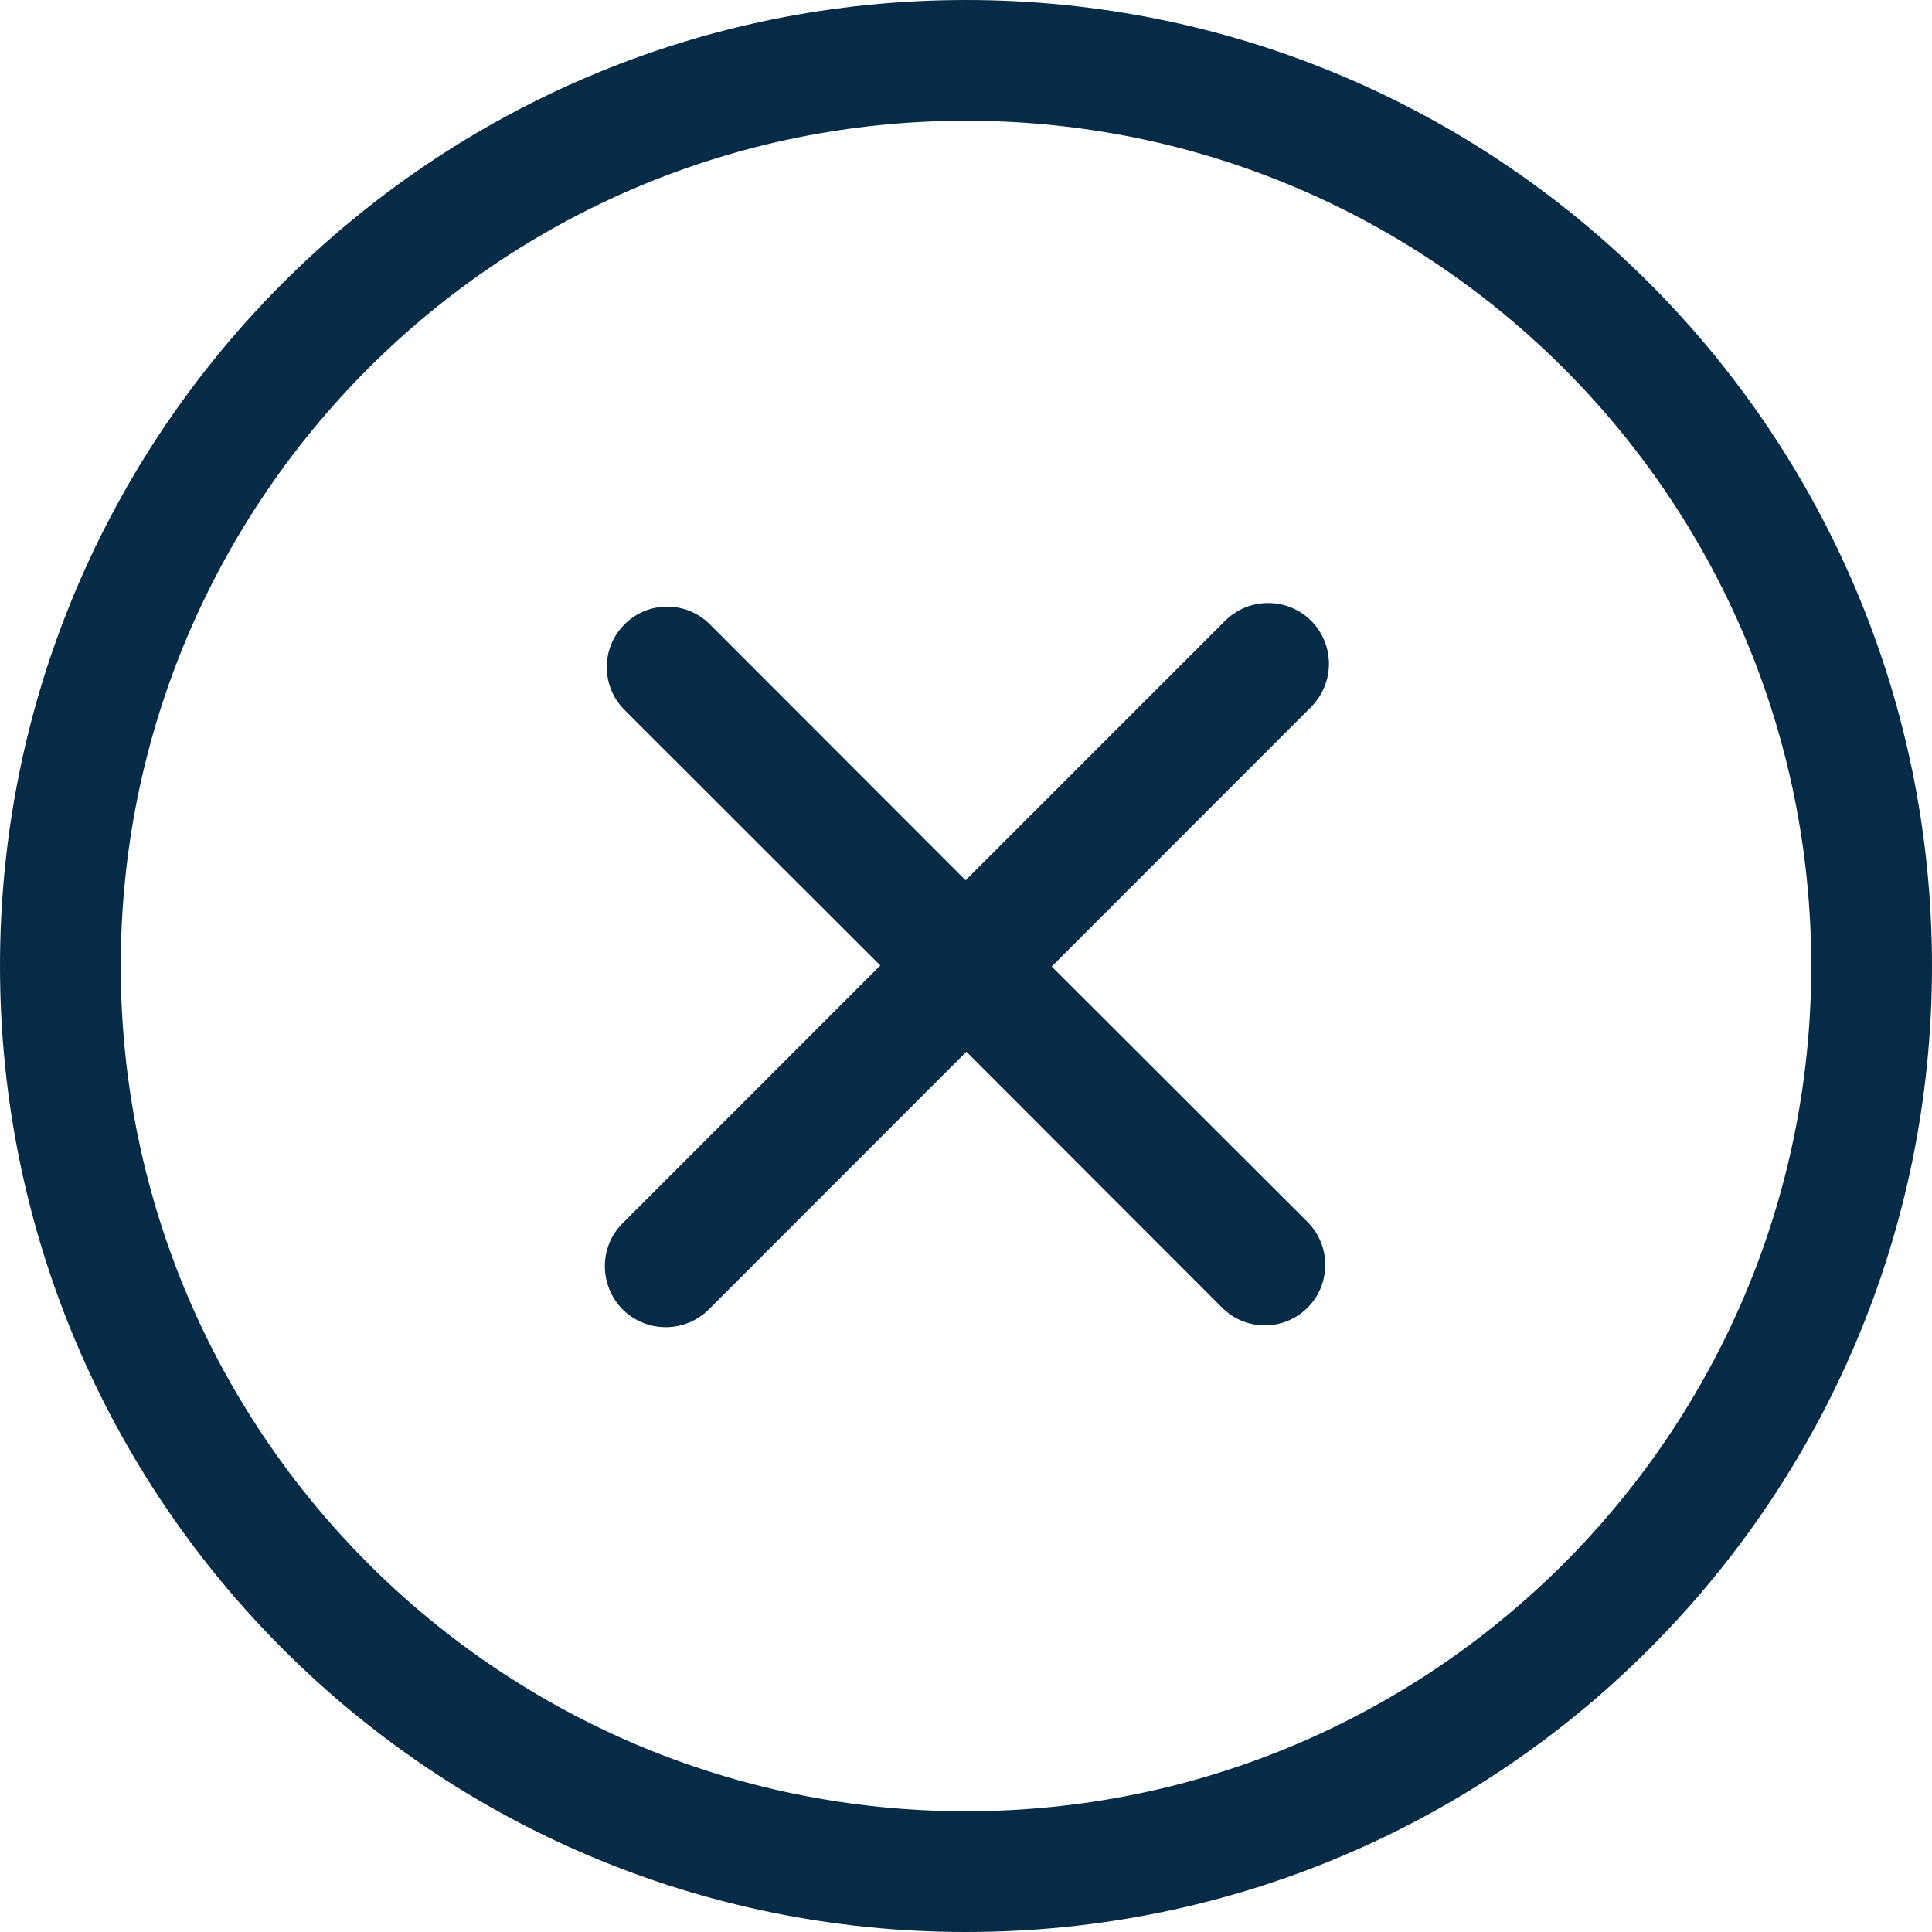 <?xml version="1.0" encoding="UTF-8"?>
<svg width="14px" height="14px" viewBox="0 0 14 14" version="1.1" xmlns="http://www.w3.org/2000/svg" xmlns:xlink="http://www.w3.org/1999/xlink">
    <!-- Generator: sketchtool 51.3 (57544) - http://www.bohemiancoding.com/sketch -->
    <title>8741C215-36D8-4785-B395-E48D6154AED0</title>
    <desc>Created with sketchtool.</desc>
    <defs></defs>
    <g id="Page-1" stroke="none" stroke-width="1" fill="none" fill-rule="evenodd">
        <g id="Criar/editar-QUADRO" transform="translate(-11, -81)" fill="#052B47">
            <g id="Group-4" transform="translate(-1, 70)">
                <path d="M19,24.125 C15.617,24.125 12.875,21.382 12.875,18 C12.875,14.618 15.617,11.875 19,11.875 C22.383,11.875 25.125,14.618 25.125,18 C25.125,21.382 22.383,24.125 19,24.125 L19,24.125 Z M19,11 C15.134,11 12,14.133 12,18 C12,21.867 15.134,25 19,25 C22.866,25 26,21.867 26,18 C26,14.133 22.866,11 19,11 L19,11 Z M21.501,15.498 C21.329,15.327 21.05,15.327 20.878,15.498 L18.997,17.379 L17.144,15.524 C16.973,15.353 16.696,15.353 16.526,15.524 C16.354,15.694 16.354,15.974 16.526,16.145 L18.379,17.996 L16.512,19.864 C16.34,20.034 16.34,20.314 16.512,20.489 C16.685,20.66 16.964,20.66 17.136,20.489 L19.003,18.621 L20.856,20.476 C21.027,20.647 21.304,20.647 21.475,20.476 C21.646,20.306 21.646,20.026 21.475,19.855 L19.621,18.004 L21.501,16.123 C21.673,15.948 21.673,15.672 21.501,15.498 L21.501,15.498 Z" id="icon_cancel"></path>
            </g>
        </g>
    </g>
</svg>